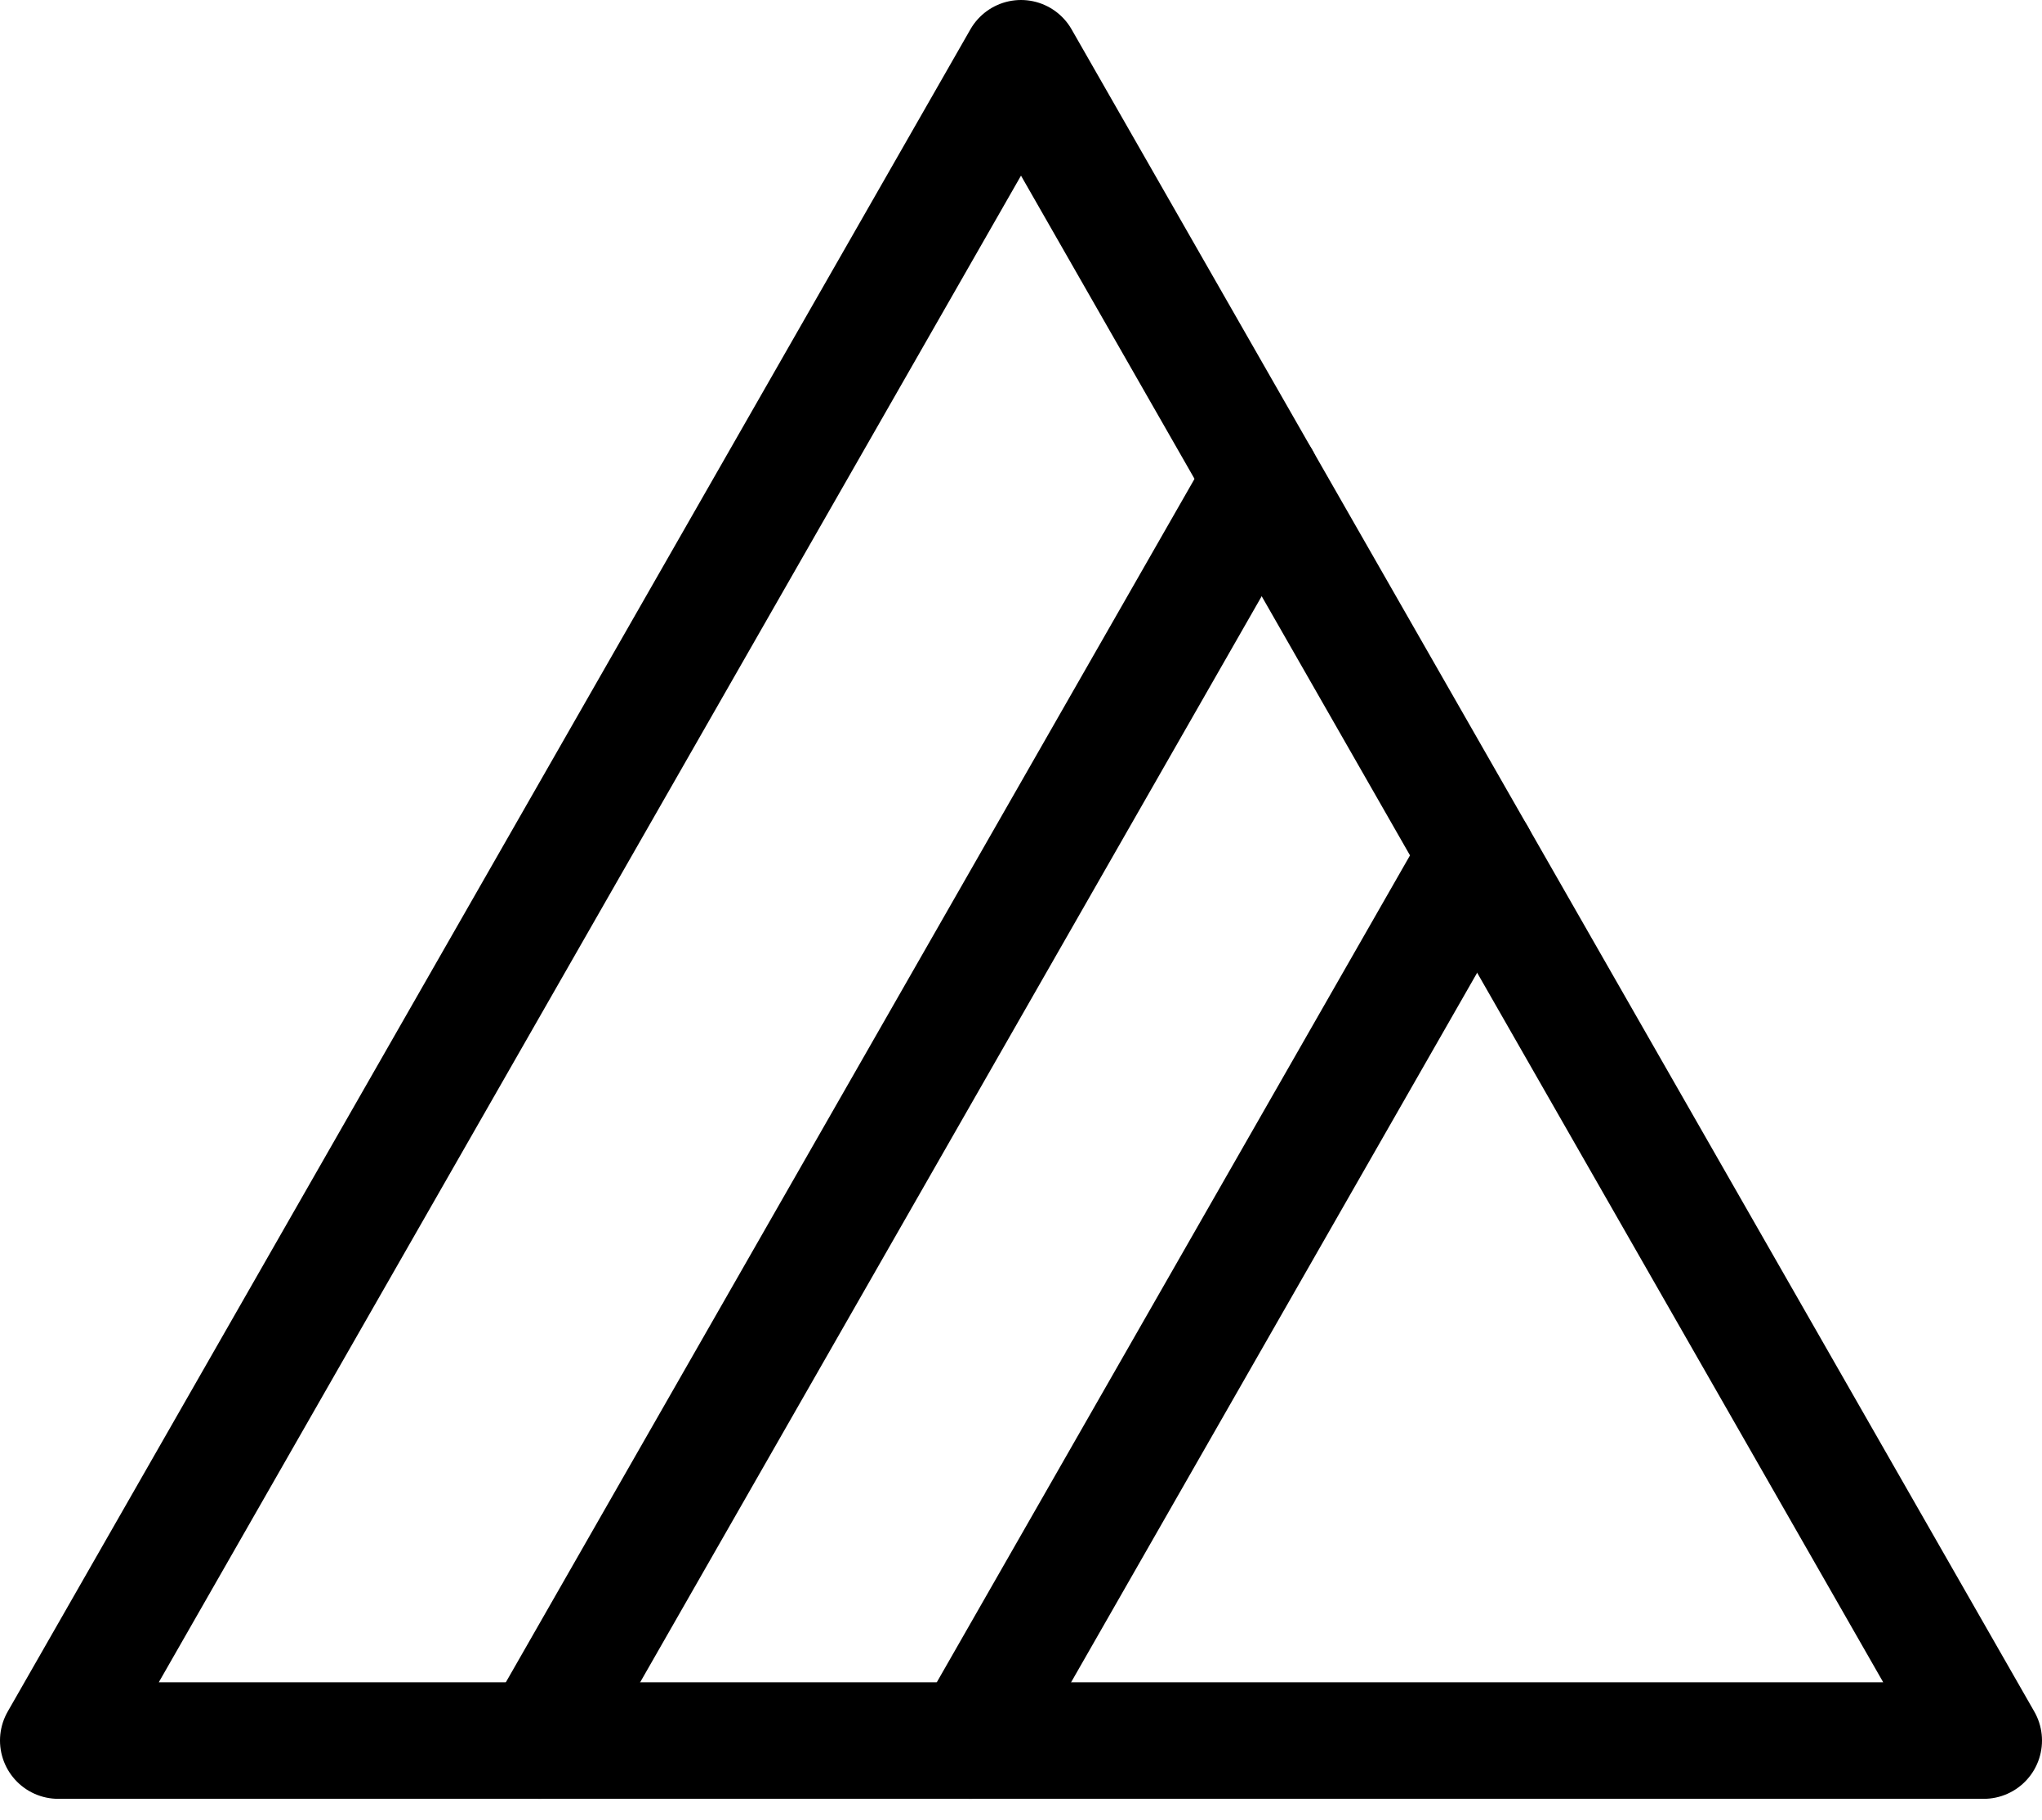 <svg xmlns="http://www.w3.org/2000/svg" width="52.55" height="46.835" viewBox="0 0 52.55 46.835">
  <g id="グループ_3" data-name="グループ 3" transform="translate(1.5 1.5)">
    <path id="パス_5" data-name="パス 5" d="M1081.656,515.121l-24.775,43.288h49.55Z" transform="translate(-1056.881 -515.121)" fill="none" stroke="#000" stroke-linecap="round" stroke-linejoin="round" stroke-width="3"/>
    <line id="線_1" data-name="線 1" x1="18.581" y2="32.466" transform="translate(12.388 10.822)" fill="none" stroke="#000" stroke-linecap="round" stroke-linejoin="round" stroke-width="3"/>
    <line id="線_2" data-name="線 2" x1="13.036" y2="22.777" transform="translate(23.478 20.511)" fill="none" stroke="#000" stroke-linecap="round" stroke-linejoin="round" stroke-width="3"/>
  </g>
</svg>
